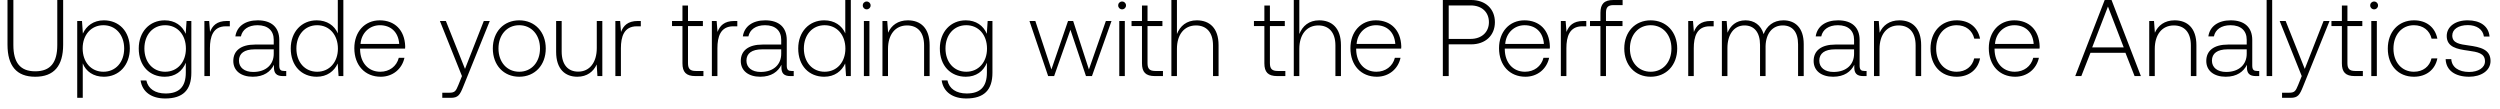 <svg width="230" height="10" viewBox="0 0 230 10" fill="none" xmlns="http://www.w3.org/2000/svg"><path d="M.69 4.11c0 1.95.83 2.95 2.55 2.95 1.73 0 2.57-1 2.57-2.95V0h-.54v4.14c0 1.61-.62 2.42-2.03 2.42-1.39 0-2.01-.81-2.01-2.42V0H.69v4.11zm8.864-2.24c-.95 0-1.61.51-1.93 1.22l-.08-1.16h-.44V9h.51V5.83c.29.74.98 1.23 1.94 1.23 1.39 0 2.39-1.06 2.39-2.6 0-1.59-1-2.59-2.39-2.59zm-.04 4.73c-1.13 0-1.91-.88-1.91-2.15 0-1.24.78-2.13 1.91-2.13s1.91.89 1.91 2.14c0 1.26-.78 2.14-1.91 2.14zm7.57-3.49c-.31-.75-.99-1.24-1.93-1.24-1.39 0-2.39 1.05-2.39 2.59 0 1.6 1 2.6 2.39 2.6.95 0 1.62-.5 1.94-1.29v.9c0 1.35-.64 1.93-1.86 1.93-.95 0-1.61-.43-1.77-1.2h-.53c.16 1.08 1.03 1.66 2.26 1.66 1.64 0 2.41-.78 2.41-2.37V1.93h-.44l-.08 1.18zm-1.89 3.49c-1.13 0-1.91-.88-1.91-2.14 0-1.26.78-2.14 1.91-2.14s1.91.88 1.91 2.15c0 1.25-.78 2.13-1.91 2.13zm5.68-4.67c-.94 0-1.34.45-1.55 1.01l-.08-1.01h-.44V7h.51V4.43c0-1.03.27-2.01 1.46-2.01h.37v-.49h-.27zm5.27 4.6c-.3 0-.45-.1-.45-.49V3.68c0-1.16-.71-1.81-1.98-1.81-1.16 0-1.93.56-2.06 1.48h.51c.13-.62.67-1.03 1.53-1.03.95 0 1.49.5 1.49 1.34v.44h-1.72c-1.3 0-2 .56-2 1.51 0 .9.71 1.45 1.79 1.45 1.03 0 1.64-.47 1.95-1.1v.18c-.02.6.23.86.83.86h.3v-.47h-.19zm-.96-1.58c0 .97-.69 1.67-1.89 1.67-.81 0-1.31-.41-1.31-1.04 0-.67.5-1.04 1.44-1.04h1.76v.41zm5.894-1.88c-.31-.72-.99-1.2-1.94-1.2-1.39 0-2.39 1.06-2.39 2.59 0 1.6 1 2.6 2.39 2.6.95 0 1.61-.51 1.93-1.22l.08 1.16h.44V0h-.51v3.07zm-1.9 3.53c-1.13 0-1.91-.88-1.91-2.14 0-1.25.78-2.14 1.91-2.14s1.91.89 1.91 2.15c0 1.25-.78 2.13-1.91 2.13zm5.85.46c1.11 0 1.96-.72 2.18-1.74h-.52c-.2.79-.87 1.28-1.7 1.28-1.13 0-1.84-.86-1.86-2.04v-.09h4.14c0-.07.01-.15.01-.21-.05-1.51-.98-2.39-2.34-2.39-1.39 0-2.34 1.06-2.34 2.56 0 1.59.99 2.63 2.43 2.63zm-1.86-3.02c.08-1.03.85-1.72 1.78-1.72.99 0 1.7.61 1.78 1.72h-3.56zM42.5 7l-.33.82c-.23.56-.32.71-.84.71h-.64V9h.78c.68 0 .84-.26 1.16-1.06l2.43-6.01h-.55l-1.73 4.41-1.76-4.41h-.55L42.5 7zm5.27.06c1.43 0 2.44-1.06 2.44-2.6 0-1.53-1.01-2.59-2.44-2.59s-2.43 1.06-2.43 2.59c0 1.54 1 2.6 2.43 2.6zm0-.46c-1.13 0-1.91-.88-1.91-2.14 0-1.25.78-2.14 1.91-2.14s1.91.89 1.91 2.14c0 1.26-.78 2.14-1.91 2.14zm7.134-2.18c0 1.33-.66 2.17-1.71 2.17-.94 0-1.52-.64-1.52-1.85V1.93h-.51v2.84c0 1.59.83 2.29 1.95 2.29.9 0 1.49-.48 1.78-1.13l.07 1.07h.45V1.93h-.51v2.49zm3.78-2.49c-.94 0-1.34.45-1.55 1.01l-.08-1.01h-.44V7h.51V4.43c0-1.03.27-2.01 1.46-2.01h.37v-.49h-.27zm4.102 3.89c0 .81.33 1.18 1.19 1.18h.74v-.47h-.7c-.53 0-.72-.2-.72-.72V2.4h1.37v-.47h-1.37V.51h-.51v1.42h-.96v.47h.96v3.42zm4.776-3.89c-.94 0-1.34.45-1.55 1.01l-.08-1.01h-.44V7h.51V4.43c0-1.03.27-2.01 1.46-2.01h.37v-.49h-.27zm5.27 4.6c-.3 0-.45-.1-.45-.49V3.68c0-1.16-.71-1.81-1.98-1.81-1.16 0-1.93.56-2.06 1.48h.51c.13-.62.67-1.03 1.53-1.03.95 0 1.49.5 1.49 1.34v.44h-1.72c-1.3 0-2 .56-2 1.51 0 .9.71 1.45 1.79 1.45 1.03 0 1.64-.47 1.95-1.1v.18c-.02.6.23.86.83.86h.3v-.47h-.19zm-.96-1.58c0 .97-.69 1.67-1.89 1.67-.81 0-1.31-.41-1.31-1.04 0-.67.5-1.04 1.44-1.04h1.76v.41zm5.894-1.88c-.31-.72-.99-1.2-1.94-1.2-1.39 0-2.39 1.06-2.39 2.59 0 1.6 1 2.6 2.39 2.6.95 0 1.61-.51 1.93-1.22l.08 1.16h.44V0h-.51v3.07zm-1.9 3.53c-1.13 0-1.91-.88-1.91-2.14 0-1.25.78-2.14 1.91-2.14s1.91.89 1.91 2.15c0 1.25-.78 2.13-1.91 2.13zm3.87-5.74c.2 0 .36-.15.36-.36s-.16-.36-.36-.36c-.2 0-.36.15-.36.36s.16.36.36.36zM79.477 7h.51V1.93h-.51V7zm4.049-5.13c-.93 0-1.53.48-1.82 1.14l-.08-1.08h-.44V7h.51V4.5c0-1.32.67-2.16 1.75-2.16.98 0 1.57.64 1.57 1.84V7h.51V4.16c0-1.6-.85-2.29-2-2.29zm7.259 1.24c-.31-.75-.99-1.24-1.93-1.24-1.39 0-2.39 1.05-2.39 2.59 0 1.6 1 2.6 2.39 2.6.95 0 1.62-.5 1.94-1.29v.9c0 1.35-.64 1.93-1.86 1.93-.95 0-1.61-.43-1.77-1.2h-.53c.16 1.08 1.03 1.66 2.26 1.66 1.64 0 2.41-.78 2.41-2.37V1.93h-.44l-.08 1.18zm-1.89 3.49c-1.13 0-1.91-.88-1.91-2.14 0-1.26.78-2.14 1.91-2.14s1.91.88 1.91 2.15c0 1.25-.78 2.13-1.91 2.13zm7.535.4h.55l1.5-4.26L99.91 7h.55l1.8-5.07h-.52l-1.56 4.46-1.45-4.46h-.47l-1.53 4.46-1.48-4.46h-.54L96.43 7zm6.803-6.14c.2 0 .36-.15.36-.36s-.16-.36-.36-.36c-.2 0-.36.15-.36.36s.16.36.36.36zm-.26 6.14h.51V1.93h-.51V7zm2.089-1.18c0 .81.33 1.18 1.19 1.18h.74v-.47h-.7c-.53 0-.72-.2-.72-.72V2.4h1.37v-.47h-1.37V.51h-.51v1.42h-.96v.47h.96v3.42zm5.046-3.95c-.95 0-1.54.53-1.83 1.26V0h-.51v7h.51V4.5c0-1.32.67-2.16 1.75-2.16.97 0 1.57.64 1.57 1.84V7h.51V4.16c0-1.6-.85-2.29-2-2.29zm6.214 3.95c0 .81.33 1.18 1.19 1.18h.74v-.47h-.7c-.53 0-.72-.2-.72-.72V2.4h1.37v-.47h-1.37V.51h-.51v1.42h-.96v.47h.96v3.42zm5.046-3.95c-.95 0-1.54.53-1.83 1.26V0h-.51v7h.51V4.5c0-1.32.67-2.16 1.75-2.16.97 0 1.57.64 1.57 1.84V7h.51V4.16c0-1.6-.85-2.29-2-2.29zm5.3 5.19c1.11 0 1.96-.72 2.18-1.74h-.52c-.2.79-.87 1.28-1.7 1.28-1.13 0-1.84-.86-1.86-2.04v-.09h4.14c0-.07.01-.15.01-.21-.05-1.51-.98-2.39-2.34-2.39-1.39 0-2.34 1.06-2.34 2.56 0 1.59.99 2.63 2.43 2.63zm-1.86-3.02c.08-1.03.85-1.72 1.78-1.72.99 0 1.7.61 1.78 1.72h-3.56zM132.741 7h.54V4.08h2.06c1.32 0 2.19-.82 2.19-2.04 0-1.22-.86-2.04-2.19-2.04h-2.6v7zm2.56-6.5c1.03 0 1.68.62 1.68 1.54 0 .91-.66 1.54-1.69 1.54h-2.01V.5h2.02zm5.039 6.56c1.11 0 1.96-.72 2.18-1.74H142c-.2.79-.87 1.28-1.7 1.28-1.13 0-1.84-.86-1.86-2.04v-.09h4.14c0-.07.01-.15.01-.21-.05-1.51-.98-2.39-2.34-2.39-1.39 0-2.34 1.06-2.34 2.56 0 1.59.99 2.63 2.43 2.63zm-1.86-3.02c.08-1.03.85-1.72 1.78-1.72.99 0 1.7.61 1.78 1.72h-3.56zm7.188-2.11c-.94 0-1.34.45-1.55 1.01l-.08-1.01h-.44V7h.51V4.43c0-1.03.27-2.01 1.46-2.01h.37v-.49h-.27zm.612.47h.96V7h.51V2.4h1.52v-.47h-1.52v-.76c0-.5.19-.7.7-.7h.83V0h-.85c-.85 0-1.19.37-1.19 1.18v.75h-.96v.47zm5.583 4.66c1.43 0 2.44-1.06 2.44-2.6 0-1.53-1.01-2.59-2.44-2.59s-2.43 1.06-2.43 2.59c0 1.54 1 2.6 2.43 2.6zm0-.46c-1.13 0-1.91-.88-1.91-2.14 0-1.25.78-2.14 1.91-2.14s1.91.89 1.91 2.14c0 1.26-.78 2.14-1.91 2.14zm5.524-4.67c-.94 0-1.34.45-1.55 1.01l-.08-1.01h-.44V7h.51V4.43c0-1.03.27-2.01 1.46-2.01h.37v-.49h-.27zm6.686-.06c-.93 0-1.53.52-1.82 1.27-.24-.84-.87-1.27-1.67-1.27-.87 0-1.39.51-1.65 1.14l-.08-1.08h-.44V7h.51V4.42c0-1.24.6-2.08 1.57-2.08.88 0 1.43.62 1.43 1.79V7h.51V4.24c.03-1.16.63-1.9 1.58-1.9.88 0 1.41.59 1.41 1.74V7h.52V4.06c0-1.53-.81-2.19-1.87-2.19zm7.462 4.66c-.3 0-.45-.1-.45-.49V3.68c0-1.16-.71-1.81-1.98-1.81-1.16 0-1.93.56-2.06 1.48h.51c.13-.62.67-1.03 1.53-1.03.95 0 1.49.5 1.49 1.34v.44h-1.72c-1.3 0-2 .56-2 1.51 0 .9.71 1.45 1.79 1.45 1.03 0 1.64-.47 1.95-1.1v.18c-.02.6.23.86.83.86h.3v-.47h-.19zm-.96-1.58c0 .97-.69 1.67-1.89 1.67-.81 0-1.31-.41-1.31-1.04 0-.67.5-1.04 1.44-1.04h1.76v.41zm4.172-3.08c-.93 0-1.53.48-1.82 1.14l-.08-1.08h-.44V7h.51V4.5c0-1.32.67-2.16 1.75-2.16.98 0 1.57.64 1.57 1.84V7h.51V4.16c0-1.6-.85-2.29-2-2.29zm5.26 5.19c1.15 0 1.96-.66 2.16-1.69h-.54c-.17.75-.78 1.23-1.62 1.23-1.11 0-1.88-.87-1.88-2.13 0-1.26.76-2.15 1.88-2.15.85 0 1.45.48 1.63 1.24h.53c-.21-1.05-1-1.69-2.15-1.69-1.43 0-2.41 1.06-2.41 2.6 0 1.56.97 2.59 2.4 2.59zm5.392 0c1.11 0 1.96-.72 2.18-1.74h-.52c-.2.79-.87 1.28-1.7 1.28-1.13 0-1.84-.86-1.86-2.04v-.09h4.14c0-.07.01-.15.01-.21-.05-1.51-.98-2.39-2.34-2.39-1.39 0-2.34 1.06-2.34 2.56 0 1.59.99 2.63 2.43 2.63zm-1.86-3.02c.08-1.03.85-1.72 1.78-1.72.99 0 1.7.61 1.78 1.72h-3.56zM191.482 7l.84-2.14h3.22l.84 2.14h.58l-2.7-7h-.63l-2.71 7h.56zm2.45-6.4l1.45 3.76h-2.9l1.45-3.76zm6.137 1.27c-.93 0-1.53.48-1.82 1.14l-.08-1.08h-.44V7h.51V4.5c0-1.32.67-2.16 1.75-2.16.98 0 1.57.64 1.57 1.84V7h.51V4.16c0-1.6-.85-2.29-2-2.29zm7.589 4.66c-.3 0-.45-.1-.45-.49V3.68c0-1.16-.71-1.81-1.98-1.81-1.16 0-1.93.56-2.06 1.48h.51c.13-.62.67-1.03 1.53-1.03.95 0 1.49.5 1.49 1.34v.44h-1.72c-1.3 0-2 .56-2 1.51 0 .9.71 1.45 1.79 1.45 1.03 0 1.64-.47 1.95-1.1v.18c-.02.6.23.86.83.86h.3v-.47h-.19zm-.96-1.58c0 .97-.69 1.67-1.89 1.67-.81 0-1.31-.41-1.31-1.04 0-.67.5-1.04 1.44-1.04h1.76v.41zM208.53 7h.51V0h-.51v7zm3.229 0l-.33.82c-.23.56-.32.71-.84.71h-.64V9h.78c.68 0 .84-.26 1.16-1.06l2.43-6.01h-.55l-1.73 4.41-1.76-4.41h-.55l2.03 5.07zm3.694-1.18c0 .81.33 1.18 1.19 1.18h.74v-.47h-.7c-.53 0-.72-.2-.72-.72V2.4h1.37v-.47h-1.37V.51h-.51v1.42h-.96v.47h.96v3.42zm2.966-4.96c.2 0 .36-.15.36-.36s-.16-.36-.36-.36c-.2 0-.36.15-.36.36s.16.36.36.36zm-.26 6.14h.51V1.93h-.51V7zm3.919.06c1.15 0 1.96-.66 2.16-1.69h-.54c-.17.75-.78 1.23-1.62 1.23-1.11 0-1.88-.87-1.88-2.13 0-1.26.76-2.15 1.88-2.15.85 0 1.45.48 1.63 1.24h.53c-.21-1.05-1-1.69-2.15-1.69-1.43 0-2.41 1.06-2.41 2.6 0 1.56.97 2.59 2.4 2.59zm2.921-1.62c.04 1.05.89 1.62 2.16 1.62 1.09 0 1.97-.55 1.97-1.45 0-1.07-.94-1.28-2.03-1.43-.79-.11-1.49-.2-1.49-.91 0-.58.57-.96 1.43-.96.81 0 1.39.39 1.48 1.05h.52c-.09-.99-.9-1.49-2-1.49-1.13-.01-1.94.57-1.94 1.44 0 1.02.94 1.21 1.98 1.35.85.12 1.54.23 1.54.98 0 .6-.63.98-1.46.98-.97 0-1.6-.45-1.64-1.18h-.52z" fill="#000"/></svg>